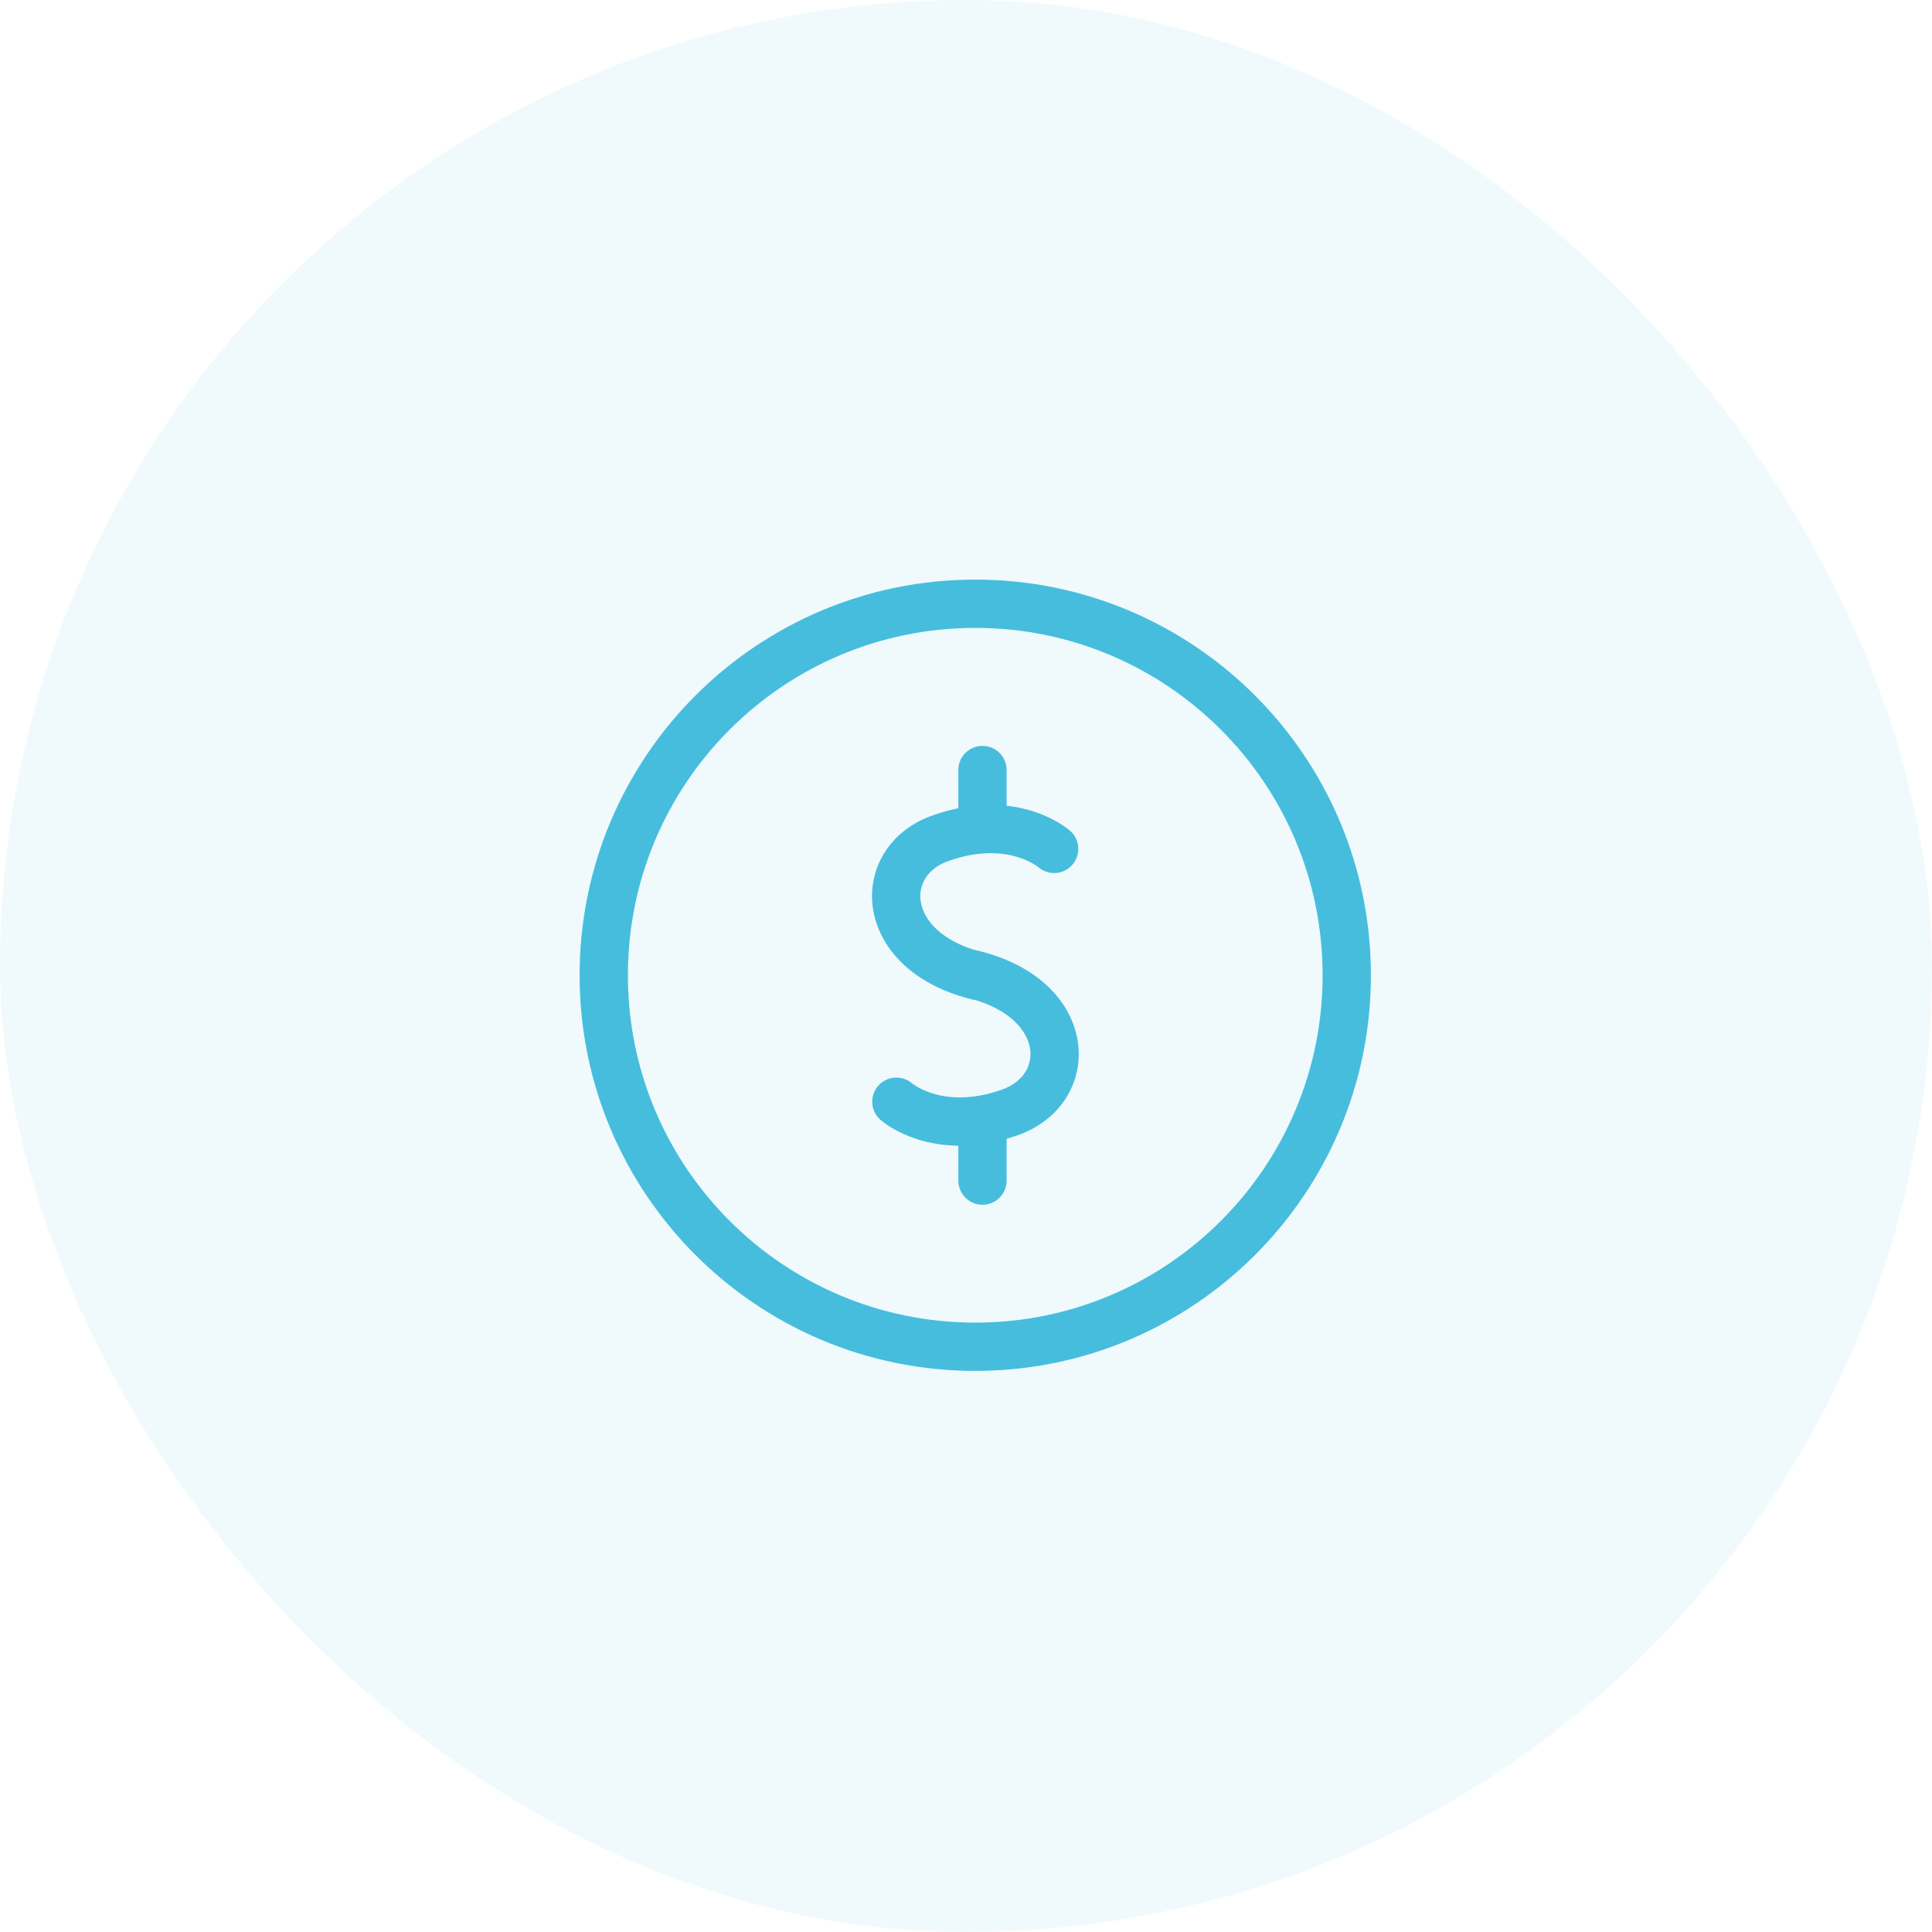 <svg width="64" height="64" viewBox="0 0 64 64" fill="none" xmlns="http://www.w3.org/2000/svg">
<rect opacity="0.08" width="64" height="64" rx="32" fill="#47BDDD"/>
<path d="M34.92 28.121C34.92 28.121 33.56 26.921 31.173 27.761C28.973 28.521 29.08 31.534 32.413 32.334" stroke="#47BDDD" stroke-width="1.6" stroke-miterlimit="10" stroke-linecap="round" stroke-linejoin="round"/>
<path d="M29.693 36.495C29.693 36.495 31.053 37.695 33.44 36.855C35.653 36.082 35.546 33.069 32.2 32.269" stroke="#47BDDD" stroke-width="1.6" stroke-miterlimit="10" stroke-linecap="round" stroke-linejoin="round"/>
<path d="M32.546 27.468V25.508" stroke="#47BDDD" stroke-width="1.6" stroke-miterlimit="10" stroke-linecap="round" stroke-linejoin="round"/>
<path d="M32.546 39.109V37.149" stroke="#47BDDD" stroke-width="1.6" stroke-miterlimit="10" stroke-linecap="round" stroke-linejoin="round"/>
<path d="M32.307 44.613C39.103 44.613 44.613 39.103 44.613 32.307C44.613 25.51 39.103 20 32.307 20C25.51 20 20 25.51 20 32.307C20 39.103 25.51 44.613 32.307 44.613Z" stroke="#47BDDD" stroke-width="1.6" stroke-miterlimit="10" stroke-linecap="round" stroke-linejoin="round"/>
</svg>
